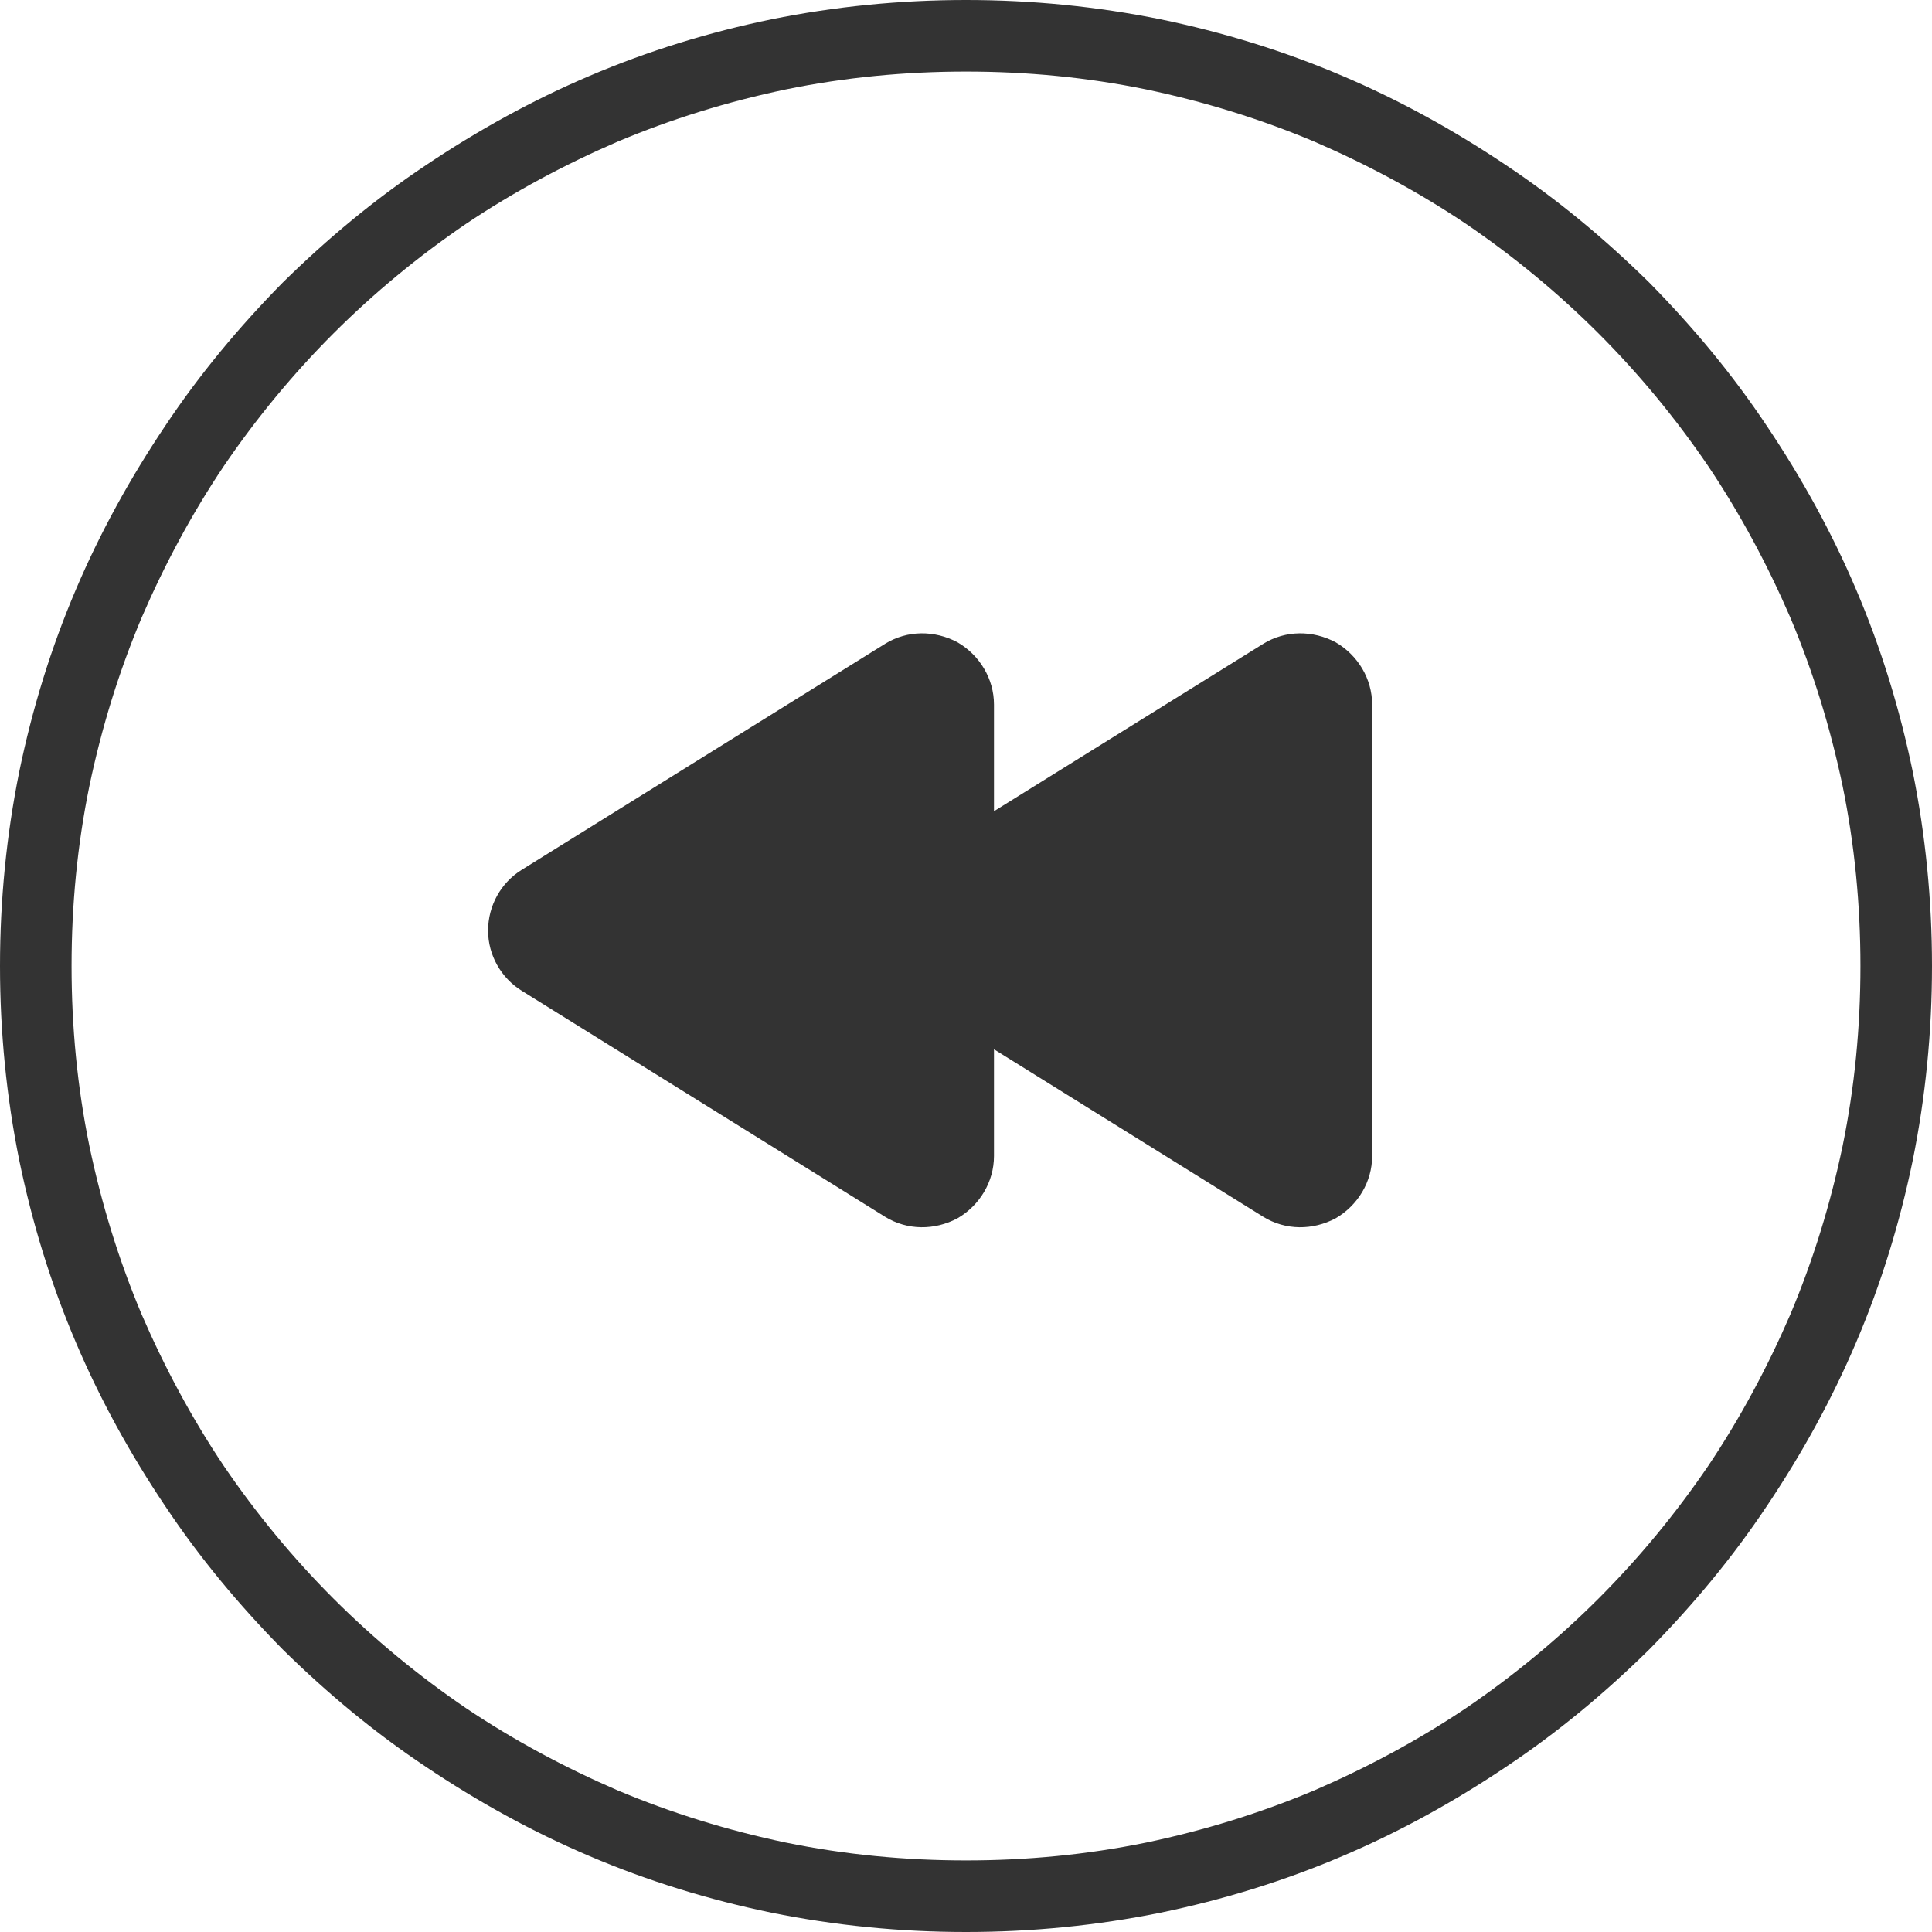 <svg xmlns="http://www.w3.org/2000/svg" xmlns:xlink="http://www.w3.org/1999/xlink" width="27" height="27" viewBox="0 0 27 27" fill="none"><g opacity="1" transform="translate(0 0)  rotate(0 13.5 13.5)"><path id="圆形 1 (轮廓)" fill-rule="evenodd" style="fill:#333333" transform="translate(0 0)  rotate(0 13.5 13.5)" opacity="1" d="M0.27 16.22C0.09 15.33 0 14.42 0 13.5C0 12.58 0.09 11.67 0.27 10.78C0.45 9.91 0.71 9.06 1.06 8.24C1.4 7.44 1.82 6.68 2.31 5.95C2.79 5.23 3.34 4.57 3.95 3.95C4.57 3.34 5.23 2.79 5.95 2.31C6.68 1.82 7.44 1.4 8.24 1.06C9.06 0.71 9.91 0.45 10.78 0.27C11.67 0.09 12.58 0 13.5 0C14.42 0 15.33 0.09 16.22 0.27C17.09 0.45 17.94 0.71 18.76 1.06C19.56 1.4 20.32 1.82 21.05 2.31C21.77 2.79 22.43 3.34 23.05 3.95C23.66 4.57 24.21 5.23 24.69 5.95C25.18 6.68 25.6 7.44 25.94 8.24C26.29 9.06 26.55 9.91 26.73 10.78C26.91 11.67 27 12.58 27 13.5C27 14.42 26.91 15.33 26.73 16.22C26.55 17.09 26.29 17.94 25.94 18.76C25.6 19.56 25.18 20.32 24.69 21.05C24.21 21.77 23.66 22.43 23.05 23.05C22.43 23.66 21.77 24.21 21.05 24.69C20.32 25.18 19.56 25.6 18.76 25.94C17.94 26.29 17.09 26.55 16.22 26.73C15.33 26.91 14.42 27 13.5 27C12.58 27 11.67 26.91 10.78 26.73C9.91 26.55 9.06 26.29 8.24 25.94C7.44 25.6 6.68 25.18 5.95 24.69C5.23 24.21 4.57 23.66 3.95 23.05C3.34 22.43 2.79 21.77 2.31 21.05C1.82 20.32 1.4 19.56 1.06 18.76C0.71 17.94 0.45 17.09 0.27 16.22ZM3.13 20.49C2.68 19.82 2.3 19.11 1.98 18.37C1.66 17.61 1.42 16.83 1.25 16.02C1.08 15.19 1 14.35 1 13.5C1 12.65 1.08 11.81 1.25 10.98C1.42 10.17 1.66 9.39 1.98 8.63C2.3 7.89 2.68 7.18 3.13 6.51C3.58 5.85 4.09 5.23 4.66 4.66C5.23 4.09 5.85 3.58 6.51 3.13C7.18 2.68 7.89 2.3 8.63 1.98C9.39 1.66 10.17 1.42 10.98 1.25C11.81 1.08 12.65 1 13.5 1C14.35 1 15.19 1.08 16.02 1.25C16.83 1.42 17.61 1.66 18.37 1.98C19.11 2.3 19.82 2.68 20.49 3.13C21.15 3.58 21.77 4.09 22.34 4.66C22.91 5.23 23.42 5.85 23.87 6.51C24.32 7.18 24.7 7.89 25.02 8.63C25.34 9.39 25.58 10.17 25.75 10.98C25.92 11.81 26 12.65 26 13.5C26 14.35 25.92 15.19 25.75 16.02C25.58 16.83 25.34 17.61 25.02 18.37C24.7 19.11 24.32 19.82 23.87 20.49C23.42 21.15 22.91 21.77 22.34 22.34C21.77 22.91 21.15 23.42 20.49 23.87C19.82 24.32 19.11 24.7 18.37 25.02C17.61 25.34 16.83 25.58 16.02 25.75C15.19 25.92 14.35 26 13.5 26C12.65 26 11.81 25.92 10.98 25.75C10.17 25.58 9.39 25.34 8.63 25.02C7.89 24.7 7.18 24.32 6.51 23.87C5.85 23.42 5.23 22.91 4.66 22.34C4.09 21.77 3.58 21.15 3.13 20.49Z" /><path id="并集" fill-rule="evenodd" style="fill:#333333" transform="translate(6.818 8.845)  rotate(0 6.182 4.155)" opacity="1" d="M7.073 5.819L7.073 7.311C7.073 7.671 6.873 8.001 6.563 8.181C6.243 8.351 5.863 8.351 5.553 8.161L0.473 5.001C0.183 4.821 0.003 4.501 0.003 4.161C0.003 3.811 0.183 3.491 0.473 3.311L5.553 0.151C5.863 -0.039 6.243 -0.039 6.563 0.131C6.873 0.311 7.073 0.641 7.073 1.001L7.073 2.492L10.838 0.151C11.148 -0.039 11.528 -0.039 11.848 0.131C12.158 0.311 12.358 0.641 12.358 1.001L12.358 7.311C12.358 7.671 12.158 8.001 11.848 8.181C11.528 8.351 11.148 8.351 10.838 8.161L7.073 5.819Z " /></g></svg>